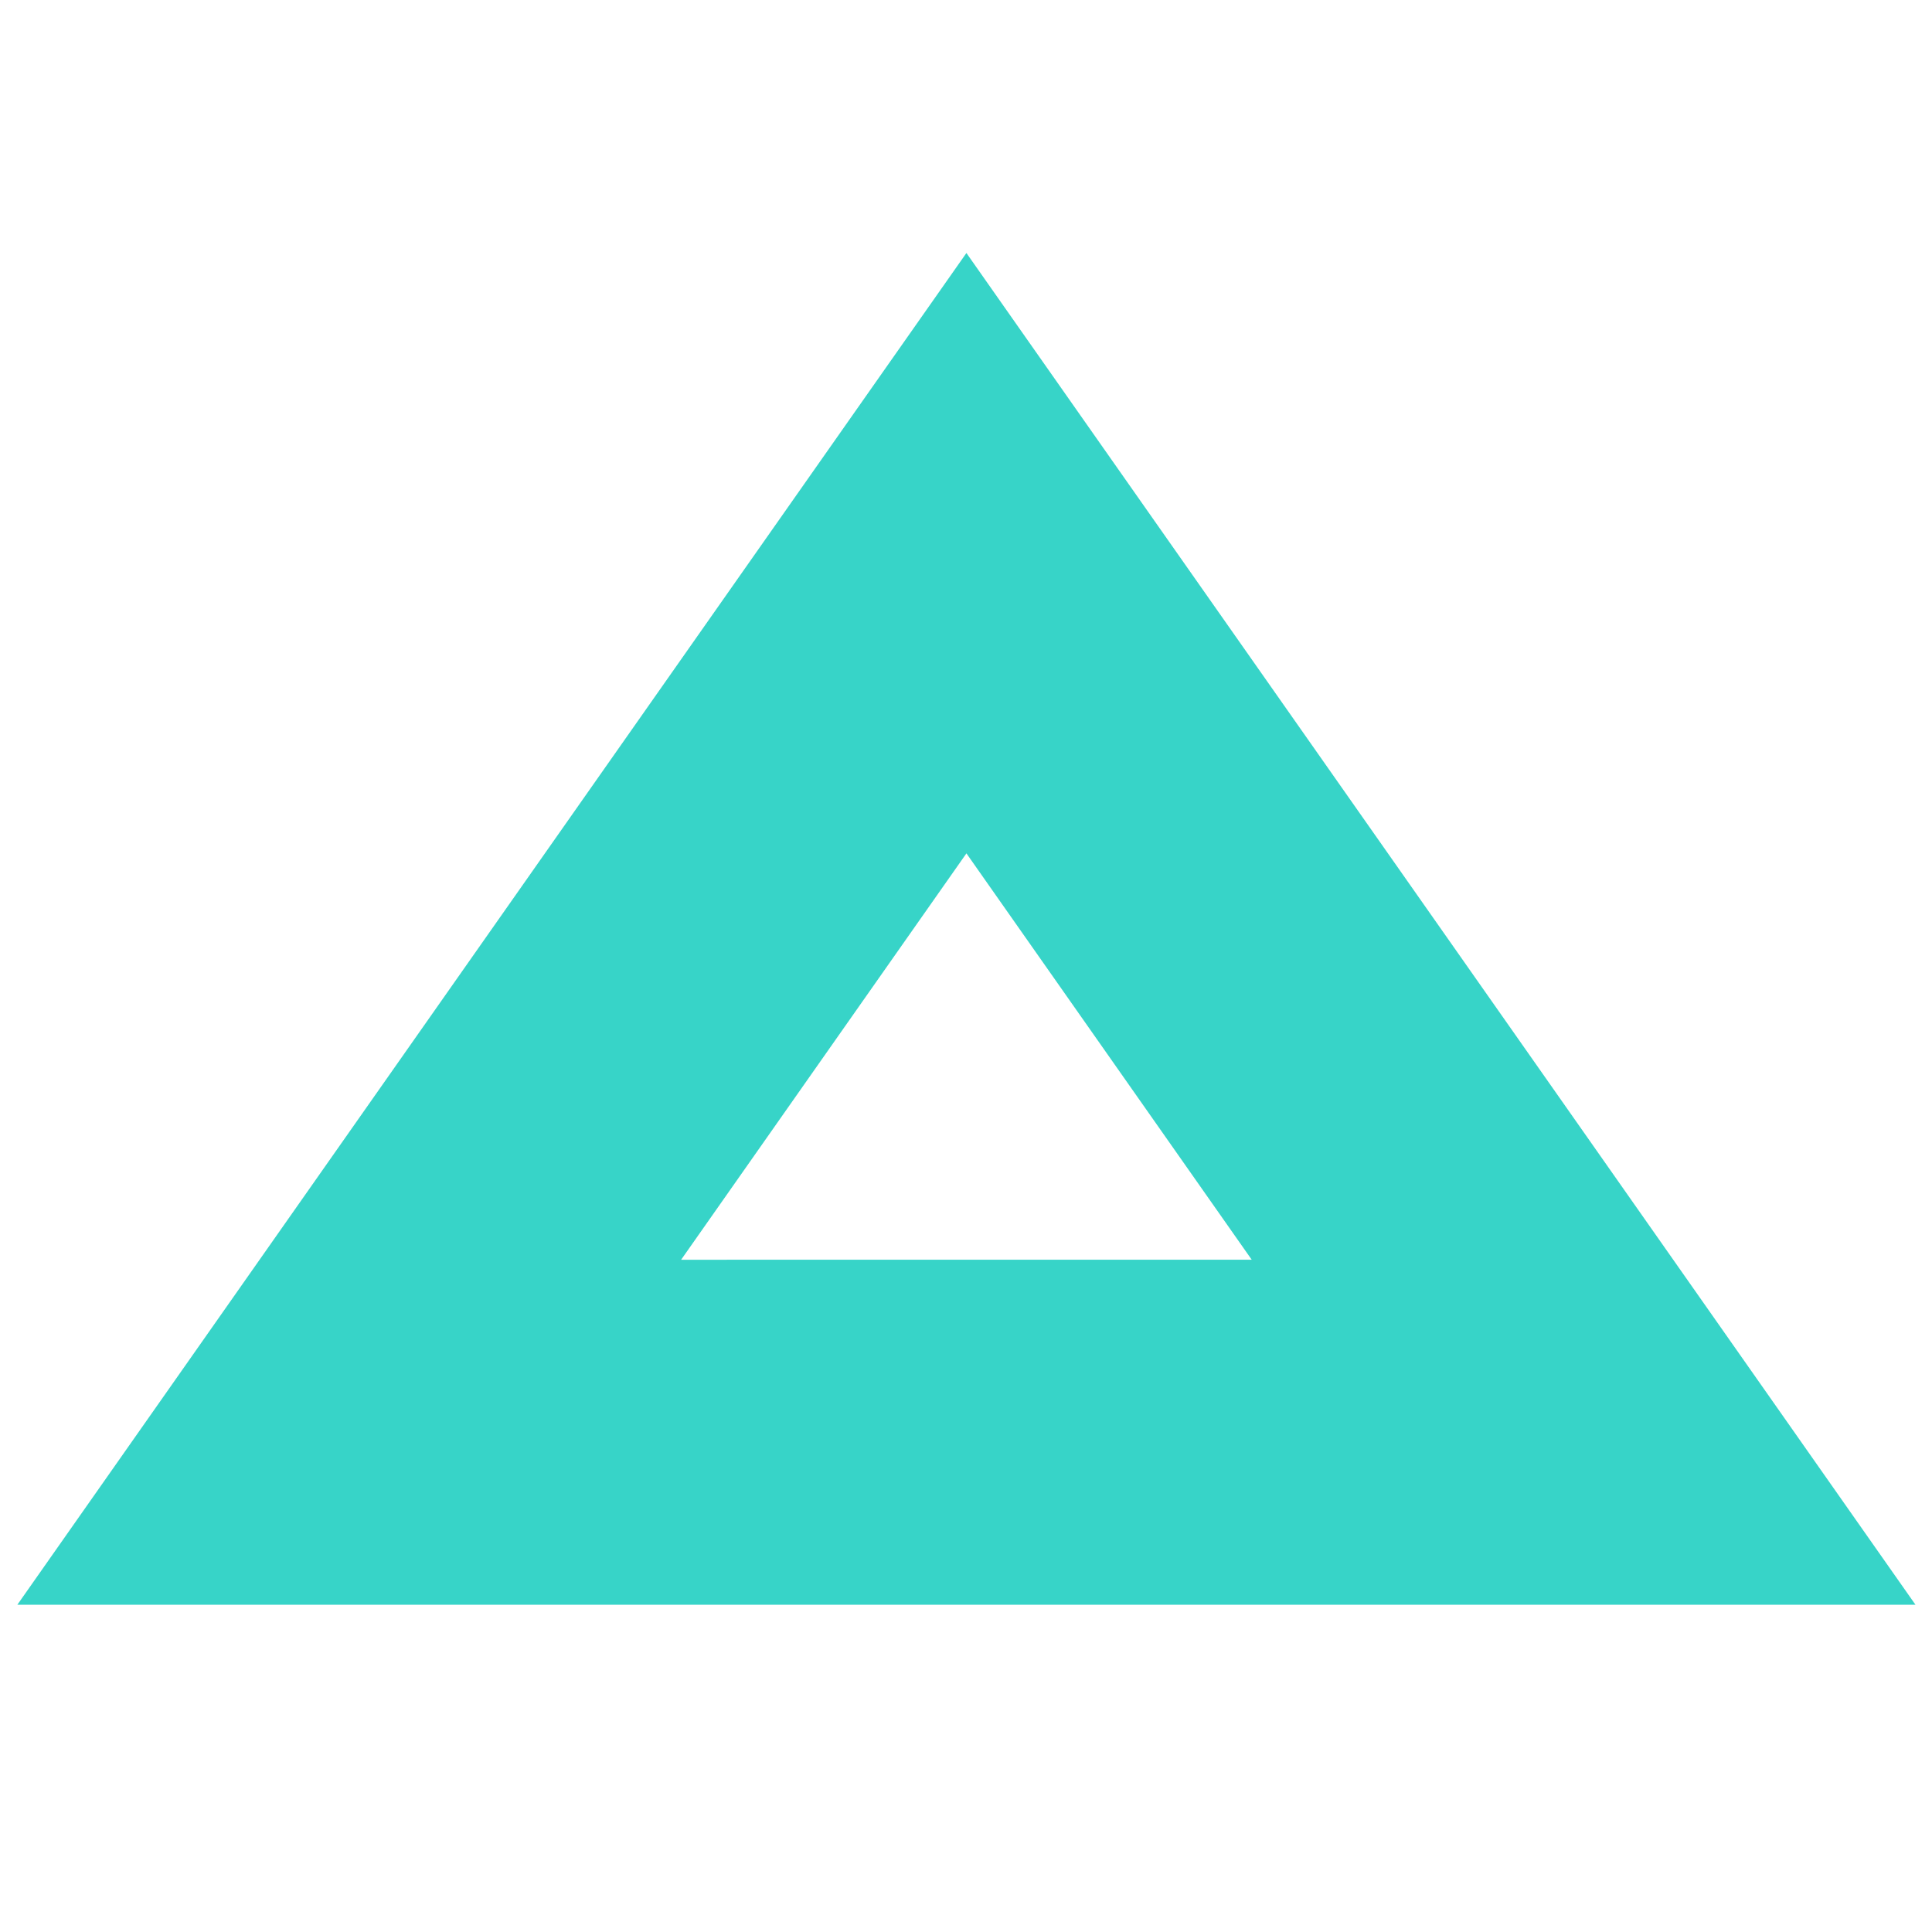 <svg width="84" height="84" version="1.1" xmlns="http://www.w3.org/2000/svg"><g id="Branding-/-Small-/-shape_triangle_blue" stroke="none" stroke-width="1" fill="none" fill-rule="evenodd"><path d="M77.386 38.03L6.65 25.65l12.38 70.736 58.356-58.357zm-52.279 6.077l21.265 3.722L28.83 65.372l-3.722-21.265z" id="shape_triangle_blue" fill="#37D4C8" transform="rotate(45 42.018 61.018)"/></g></svg>